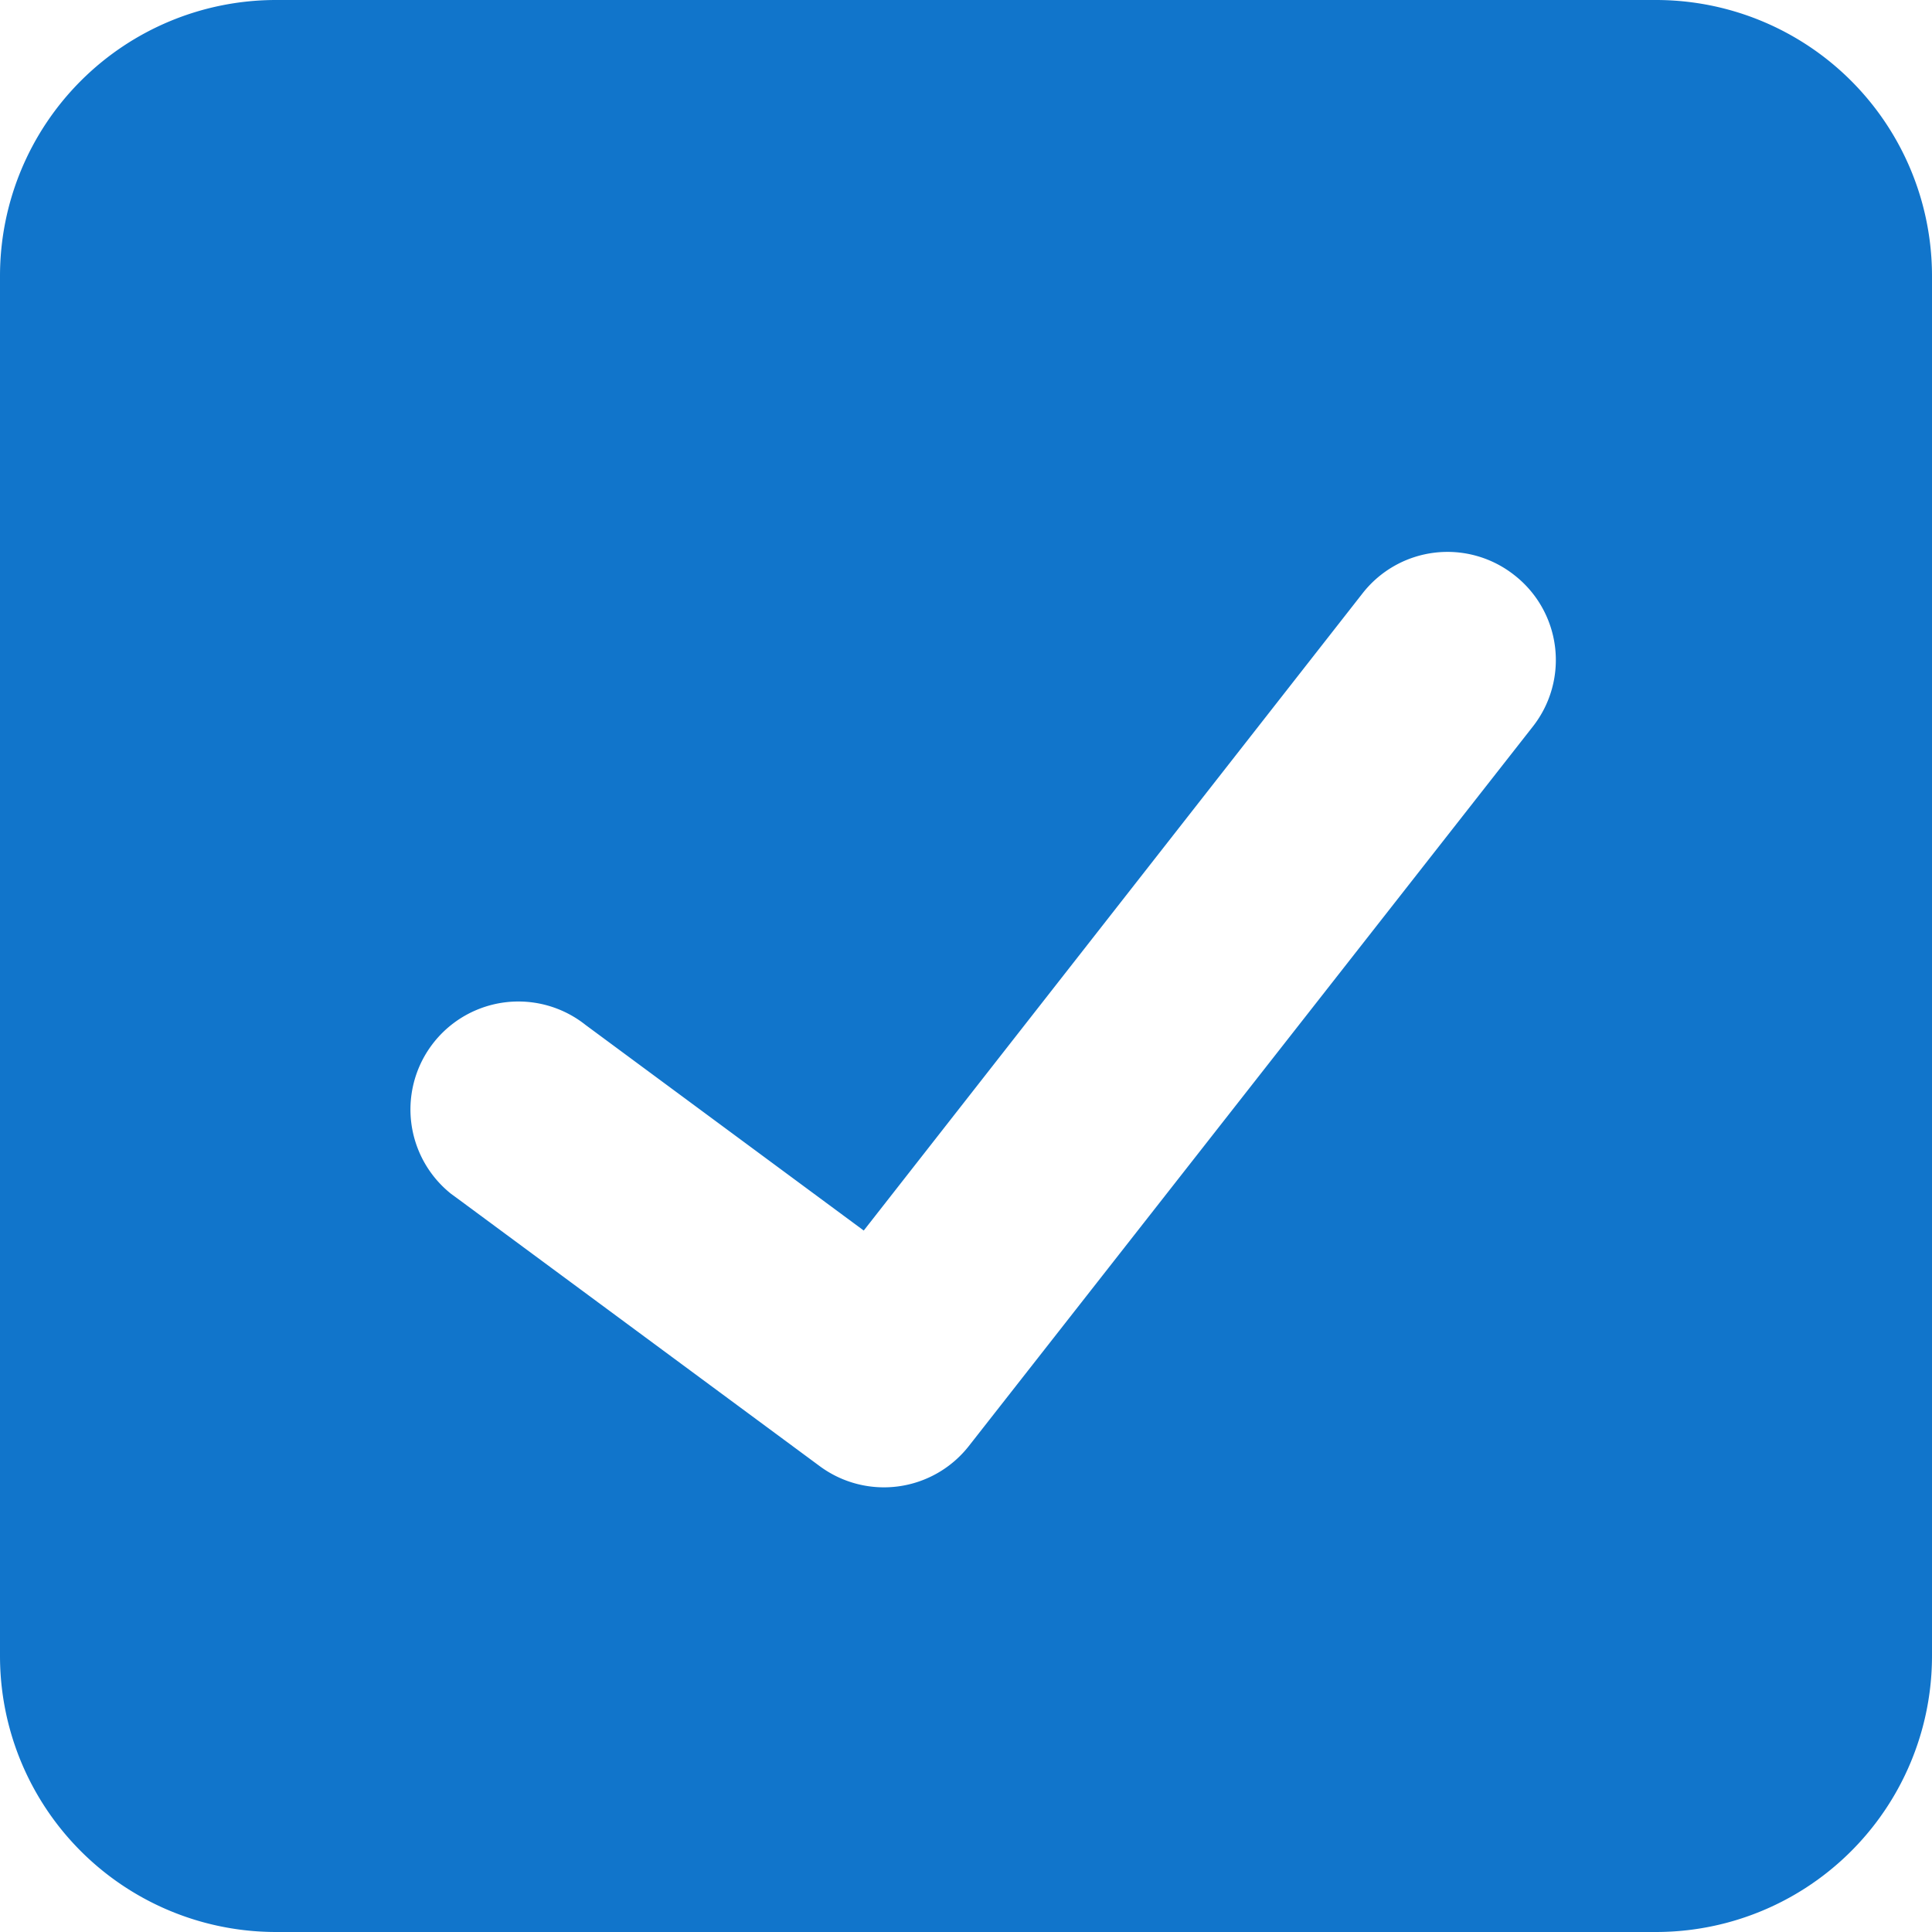 <svg xmlns="http://www.w3.org/2000/svg" width="14" height="14" viewBox="0 0 14 14">
  <path id="Path_53947" data-name="Path 53947" d="M334.979,395.1h-10a2,2,0,0,0-2,2v10a2,2,0,0,0,2,2h10a2,2,0,0,0,2-2v-10A2,2,0,0,0,334.979,395.1Zm-.891,5.263L330,405.578a.782.782,0,0,1-1.08.147l-2.627-1.941-.044-.032a.782.782,0,0,1,.973-1.225l2.016,1.49,3.615-4.618,0,0a.781.781,0,0,1,1.1-.131h0A.78.78,0,0,1,334.088,400.363Z" transform="translate(-322.979 -395.1)" fill="#1175cb"/>
</svg>
